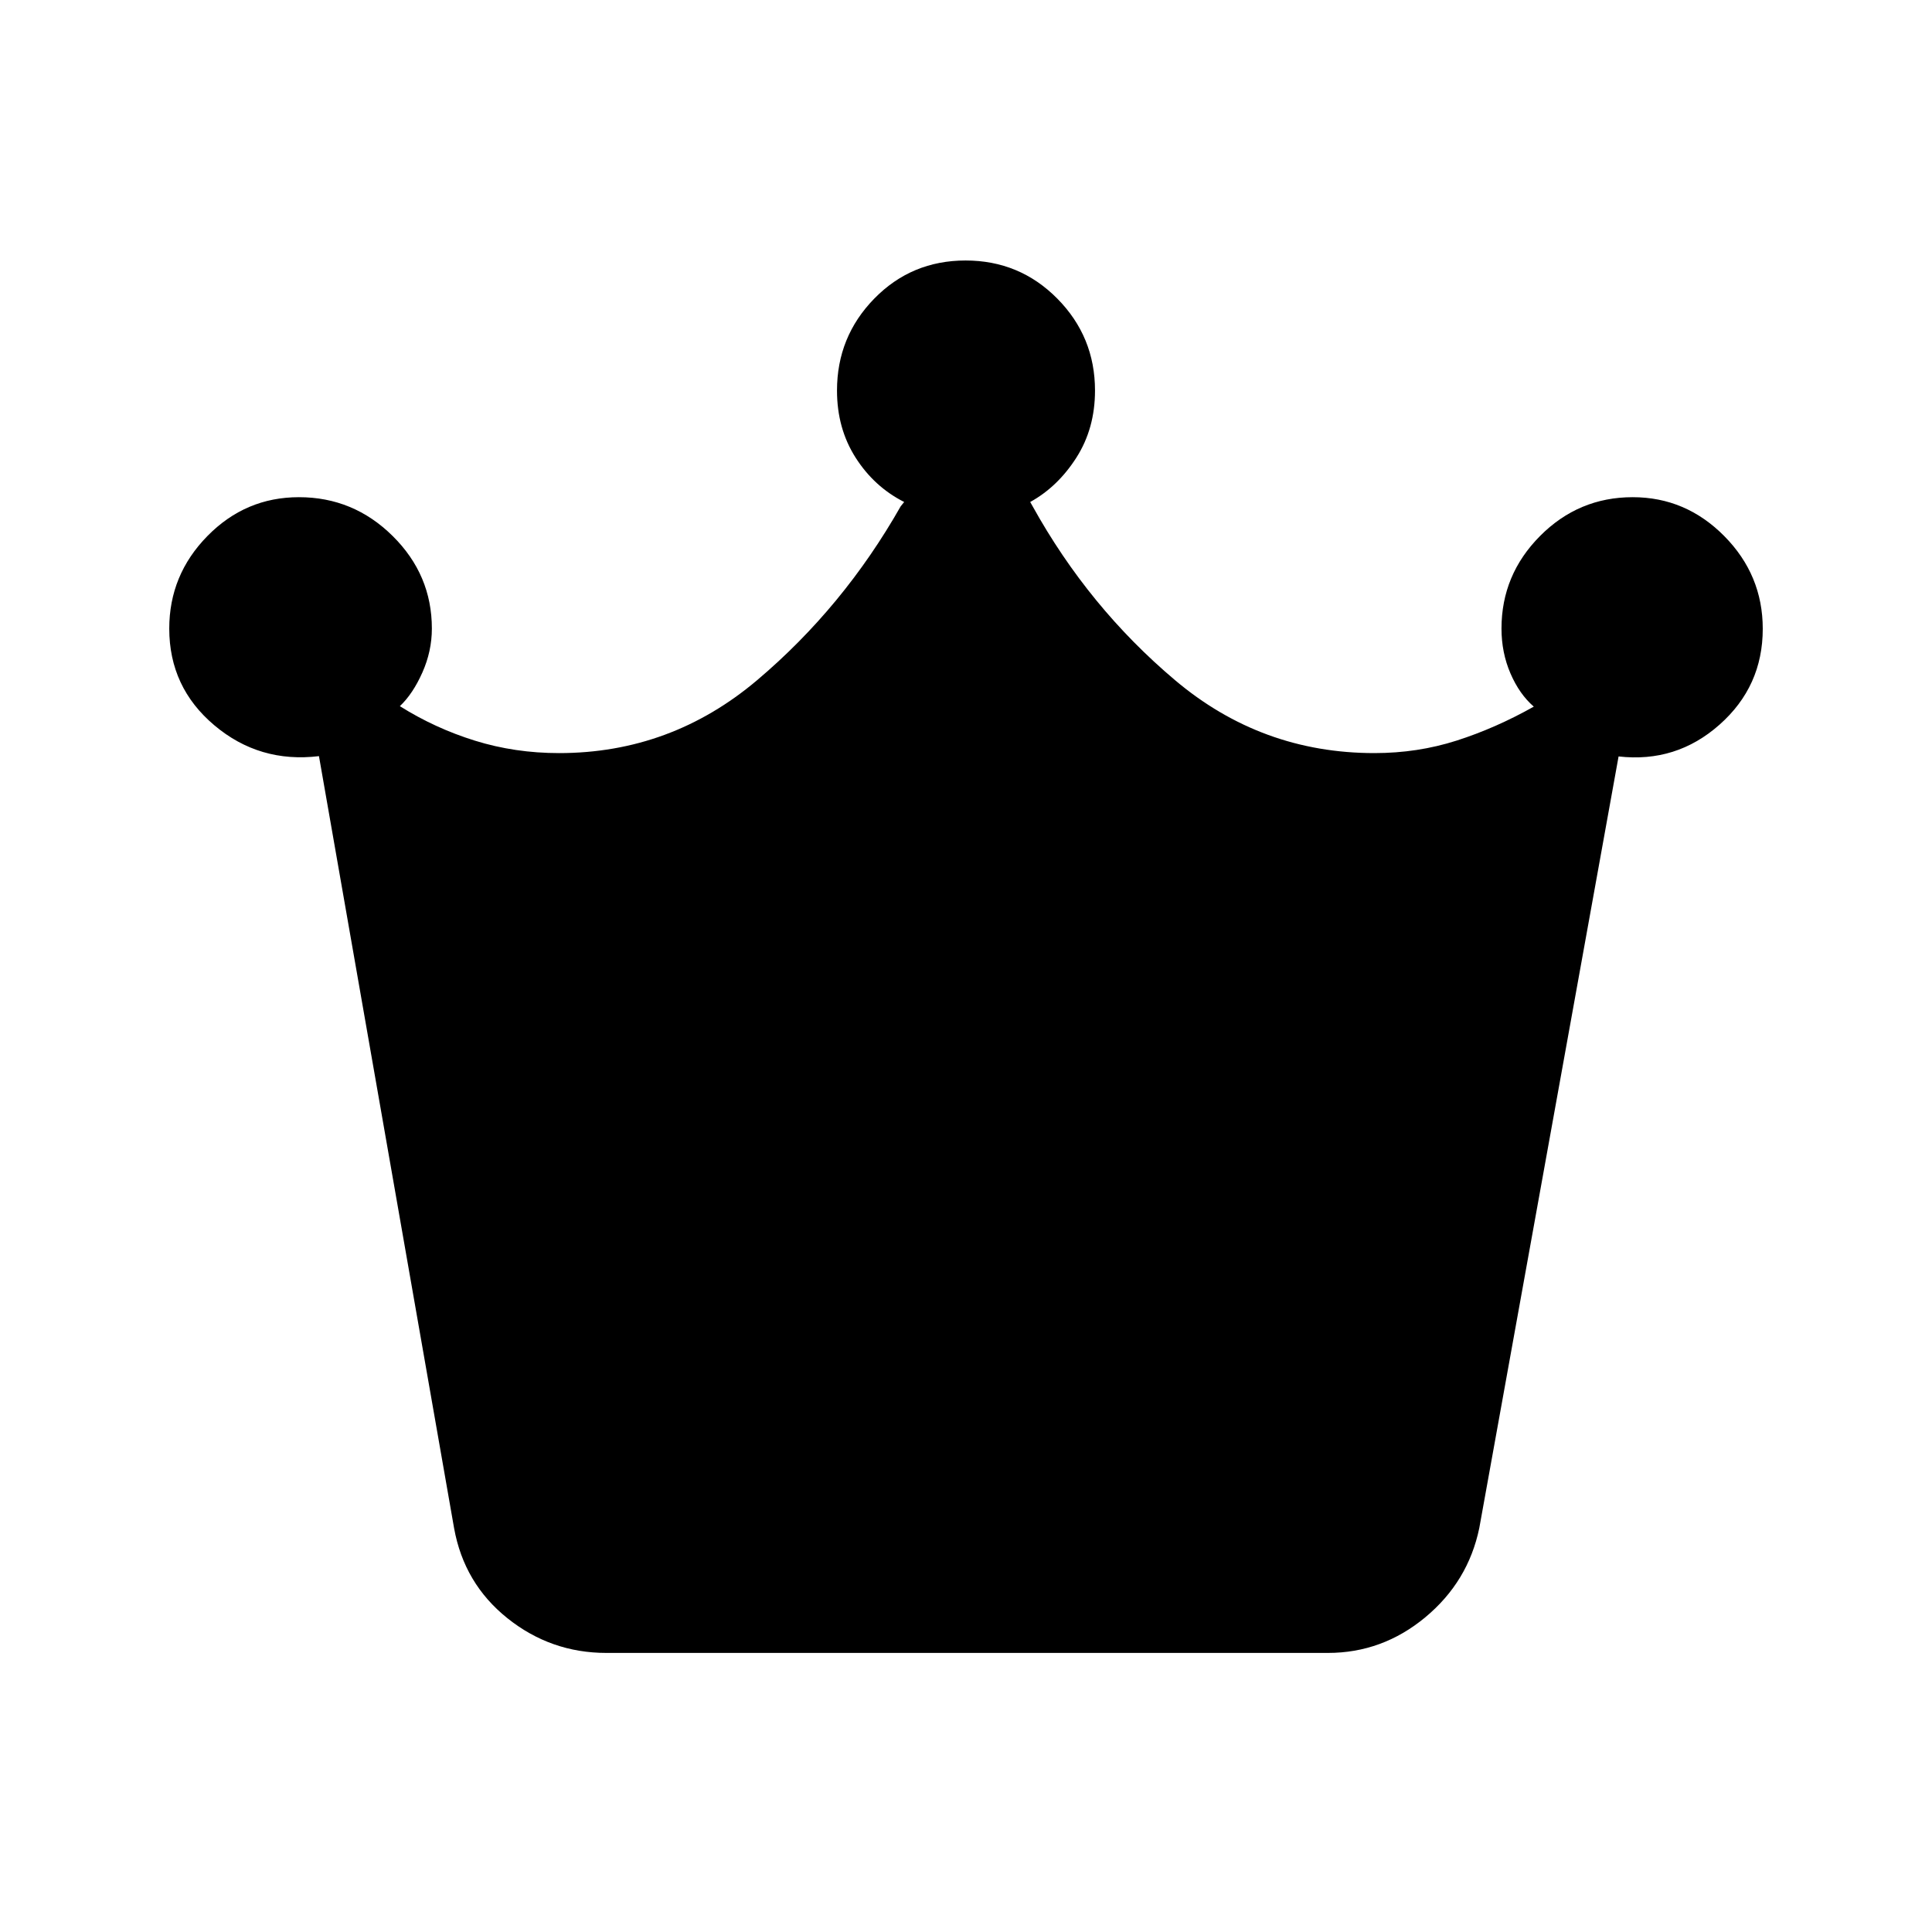 <svg xmlns="http://www.w3.org/2000/svg" height="40" viewBox="0 -960 960 960" width="40"><path d="M301.33-138.67q-27.63 0-49.19-17.24-21.57-17.25-26.52-44.83l-67.13-383.54q-29.58 3.56-51.98-15.32-22.41-18.88-22.41-48.06 0-26.66 18.94-45.97 18.94-19.32 45.5-19.32 27.08 0 46.56 19.28 19.49 19.28 19.49 45.98 0 11.24-4.71 21.84-4.7 10.59-11.19 16.74 17.42 10.96 37.29 17.14 19.88 6.18 41.8 6.18 55.58 0 98.45-36.25 42.87-36.24 71.33-86.4l1.72-2.12q-14.87-7.52-24.13-22.03-9.25-14.51-9.25-33.34 0-26.74 18.52-45.69 18.52-18.94 45.37-18.94 26.85 0 45.58 18.94 18.73 18.95 18.73 45.69 0 18.83-9.25 33.32-9.26 14.49-22.95 22.05l1.2 2.12q27.8 50.16 70.75 86.4 42.94 36.25 99.09 36.25 21.44 0 40.84-6.21 19.4-6.21 38.35-16.88-7.13-6.15-11.59-16.49-4.46-10.33-4.46-22.32 0-26.7 19.16-45.98 19.16-19.28 46.04-19.28 26.36 0 45.49 19.32 19.13 19.33 19.13 46.08 0 28.63-21.5 47.65-21.49 19.03-50.14 15.77l-69.21 383.39q-5.52 26.66-26.84 44.37-21.32 17.7-48.39 17.7H301.33Z"/></svg>